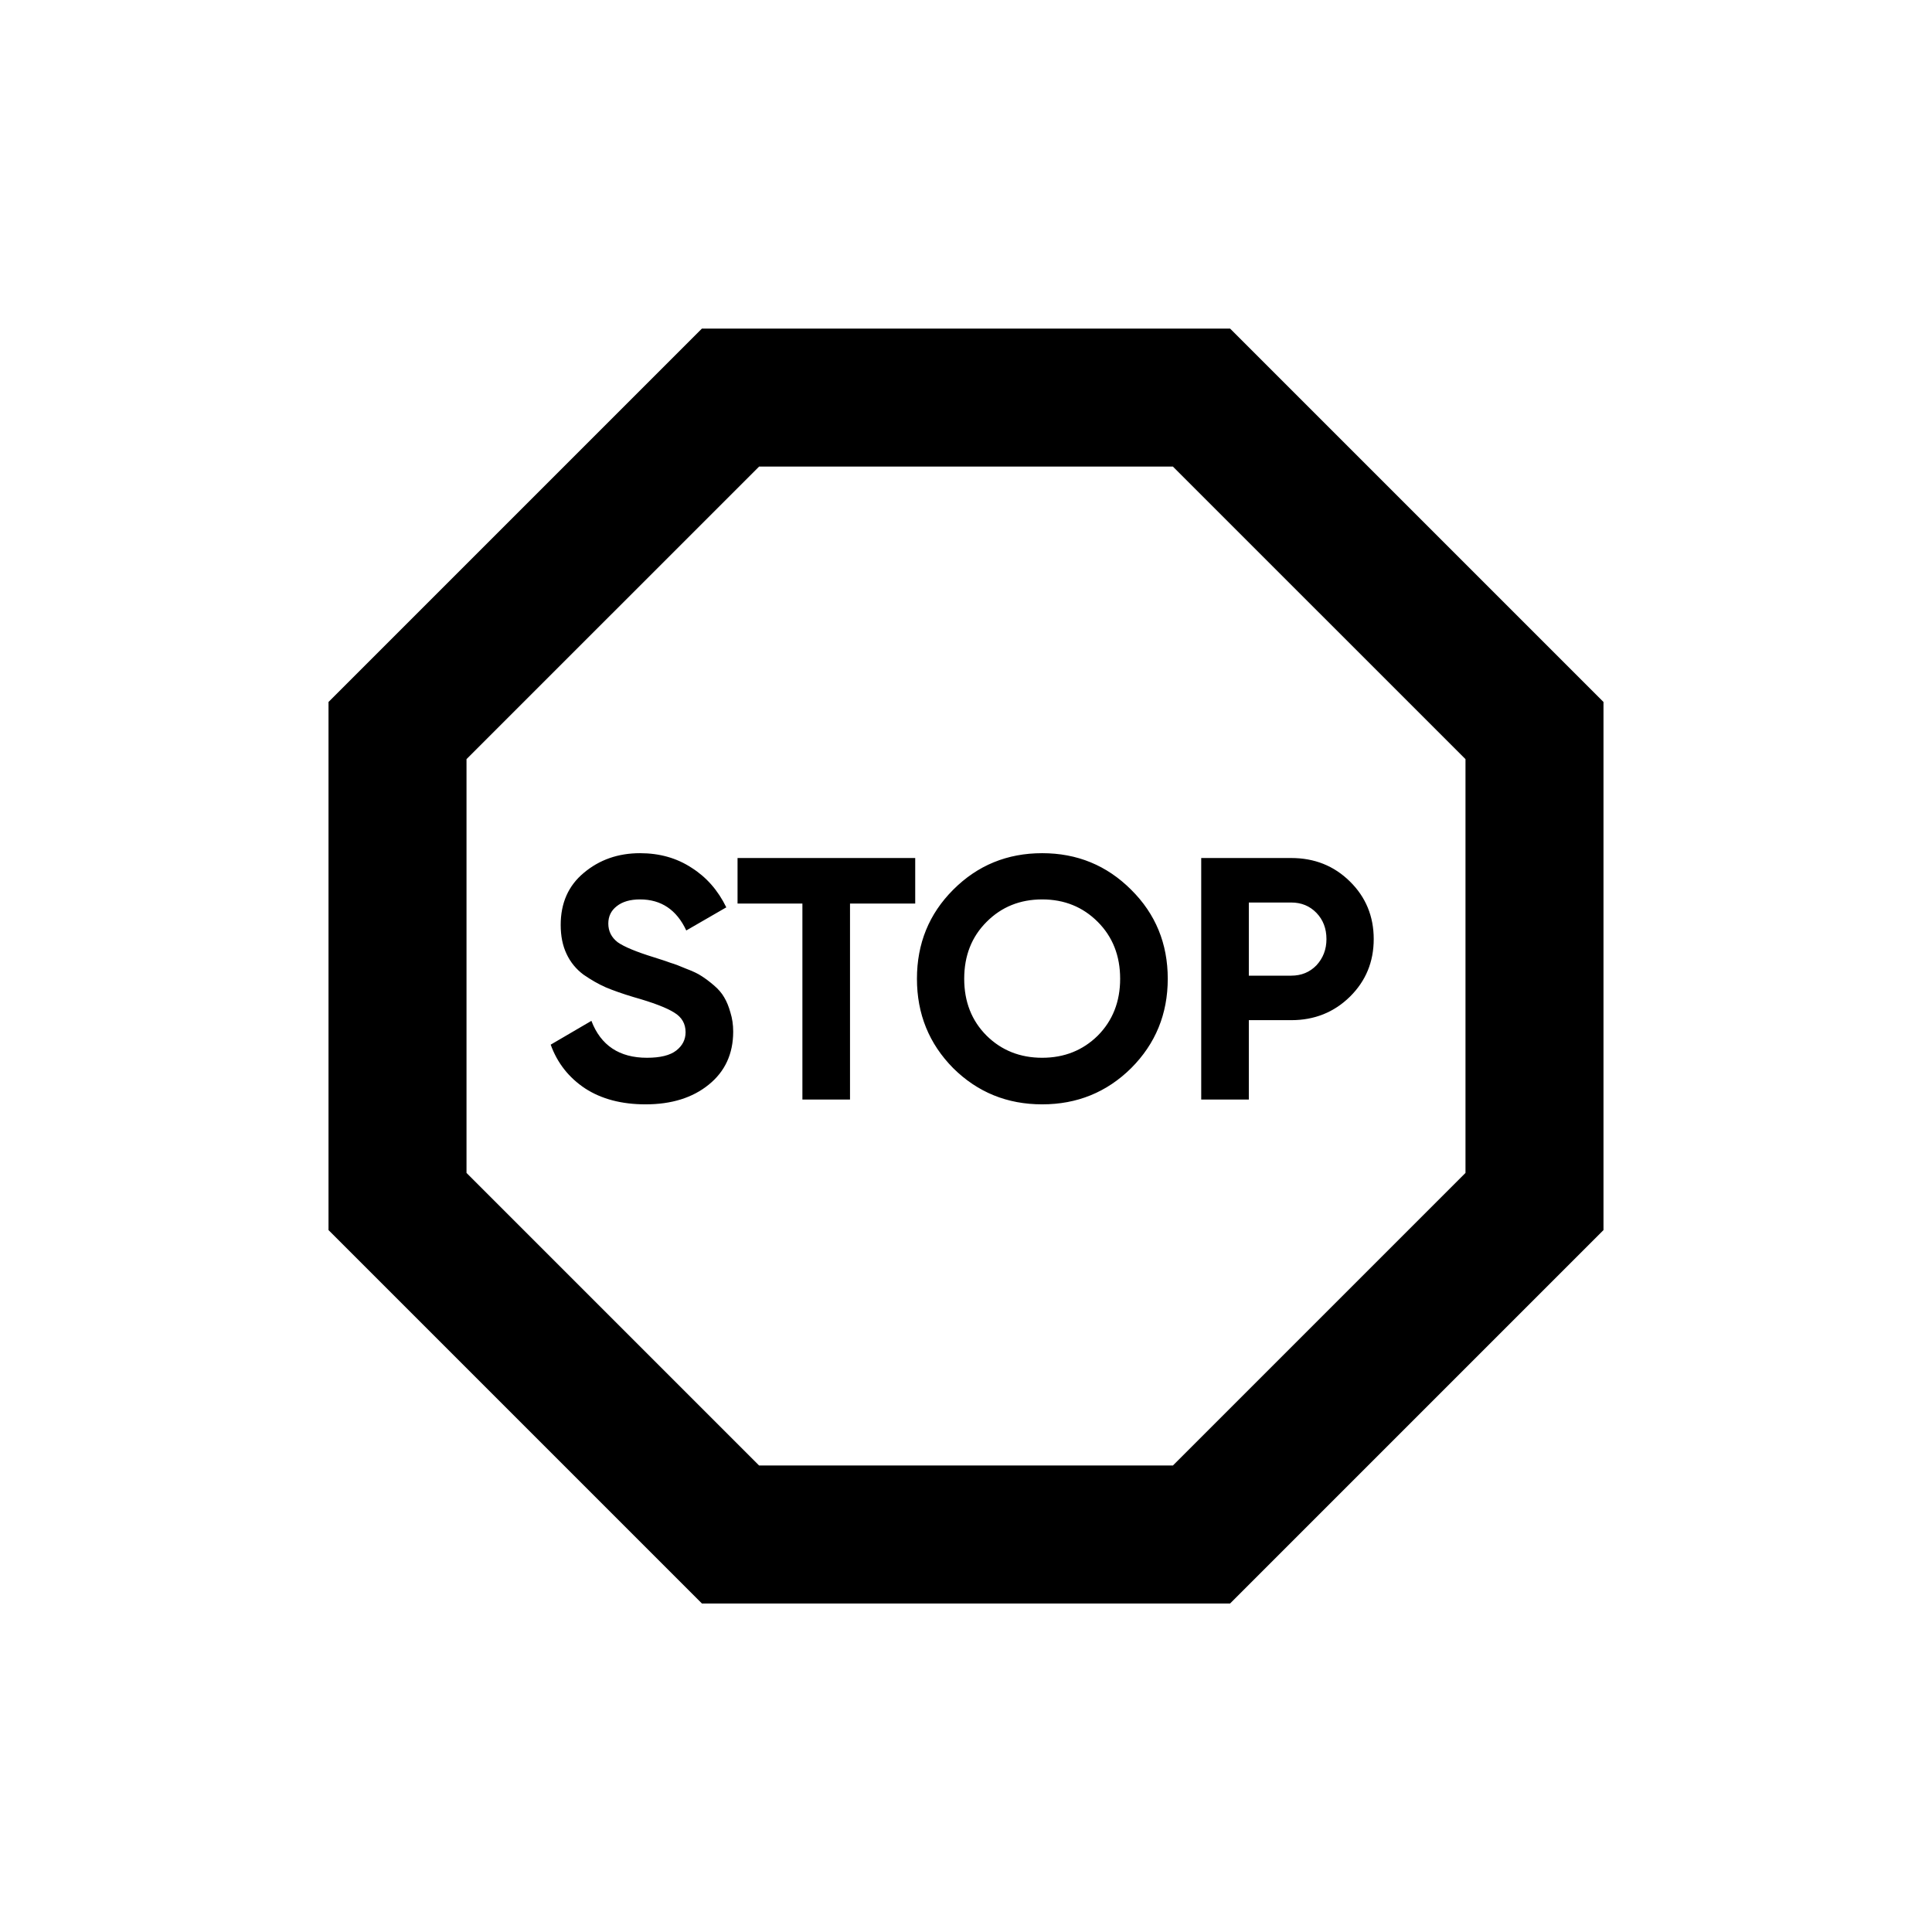 <svg width="28" height="28" viewBox="0 0 28 28" fill="none" xmlns="http://www.w3.org/2000/svg">
<path d="M5.761 10.588L10.587 5.762L17.413 5.762L22.239 10.588L22.239 17.413L17.413 22.239L10.587 22.239L5.761 17.413L5.761 10.588Z" stroke="black" stroke-width="2"/>
<path d="M9.356 16.005C9.009 16.005 8.717 15.928 8.481 15.775C8.244 15.618 8.077 15.406 7.981 15.14L8.571 14.795C8.707 15.151 8.976 15.33 9.376 15.33C9.569 15.33 9.711 15.295 9.801 15.225C9.891 15.155 9.936 15.066 9.936 14.96C9.936 14.836 9.881 14.741 9.771 14.675C9.661 14.605 9.464 14.53 9.181 14.45C9.024 14.403 8.891 14.356 8.781 14.31C8.674 14.263 8.566 14.201 8.456 14.125C8.349 14.045 8.267 13.945 8.211 13.825C8.154 13.705 8.126 13.565 8.126 13.405C8.126 13.088 8.237 12.836 8.461 12.65C8.687 12.46 8.959 12.365 9.276 12.365C9.559 12.365 9.807 12.435 10.021 12.575C10.237 12.711 10.406 12.903 10.526 13.15L9.946 13.485C9.806 13.185 9.582 13.035 9.276 13.035C9.132 13.035 9.019 13.068 8.936 13.135C8.856 13.198 8.816 13.281 8.816 13.385C8.816 13.495 8.861 13.585 8.951 13.655C9.044 13.721 9.221 13.795 9.481 13.875C9.587 13.908 9.667 13.935 9.721 13.955C9.777 13.971 9.852 14 9.946 14.04C10.042 14.076 10.116 14.111 10.166 14.145C10.219 14.178 10.279 14.223 10.346 14.28C10.412 14.336 10.462 14.395 10.496 14.455C10.532 14.515 10.562 14.588 10.586 14.675C10.612 14.758 10.626 14.85 10.626 14.95C10.626 15.273 10.507 15.53 10.271 15.72C10.037 15.91 9.732 16.005 9.356 16.005ZM13.264 12.435V13.095H12.319V15.935H11.629V13.095H10.689V12.435H13.264ZM16.394 15.48C16.04 15.83 15.61 16.005 15.104 16.005C14.597 16.005 14.167 15.83 13.814 15.48C13.464 15.126 13.289 14.695 13.289 14.185C13.289 13.675 13.464 13.245 13.814 12.895C14.167 12.541 14.597 12.365 15.104 12.365C15.61 12.365 16.04 12.541 16.394 12.895C16.747 13.245 16.924 13.675 16.924 14.185C16.924 14.695 16.747 15.126 16.394 15.48ZM14.299 15.01C14.515 15.223 14.784 15.33 15.104 15.33C15.424 15.33 15.692 15.223 15.909 15.01C16.125 14.793 16.234 14.518 16.234 14.185C16.234 13.851 16.125 13.576 15.909 13.36C15.692 13.143 15.424 13.035 15.104 13.035C14.784 13.035 14.515 13.143 14.299 13.36C14.082 13.576 13.974 13.851 13.974 14.185C13.974 14.518 14.082 14.793 14.299 15.01ZM18.714 12.435C19.05 12.435 19.334 12.548 19.564 12.775C19.794 13.001 19.909 13.28 19.909 13.61C19.909 13.94 19.794 14.218 19.564 14.445C19.334 14.671 19.05 14.785 18.714 14.785H18.099V15.935H17.409V12.435H18.714ZM18.714 14.14C18.86 14.14 18.982 14.09 19.079 13.99C19.175 13.886 19.224 13.76 19.224 13.61C19.224 13.456 19.175 13.33 19.079 13.23C18.982 13.13 18.86 13.08 18.714 13.08H18.099V14.14H18.714Z" fill="black"/>
</svg>
